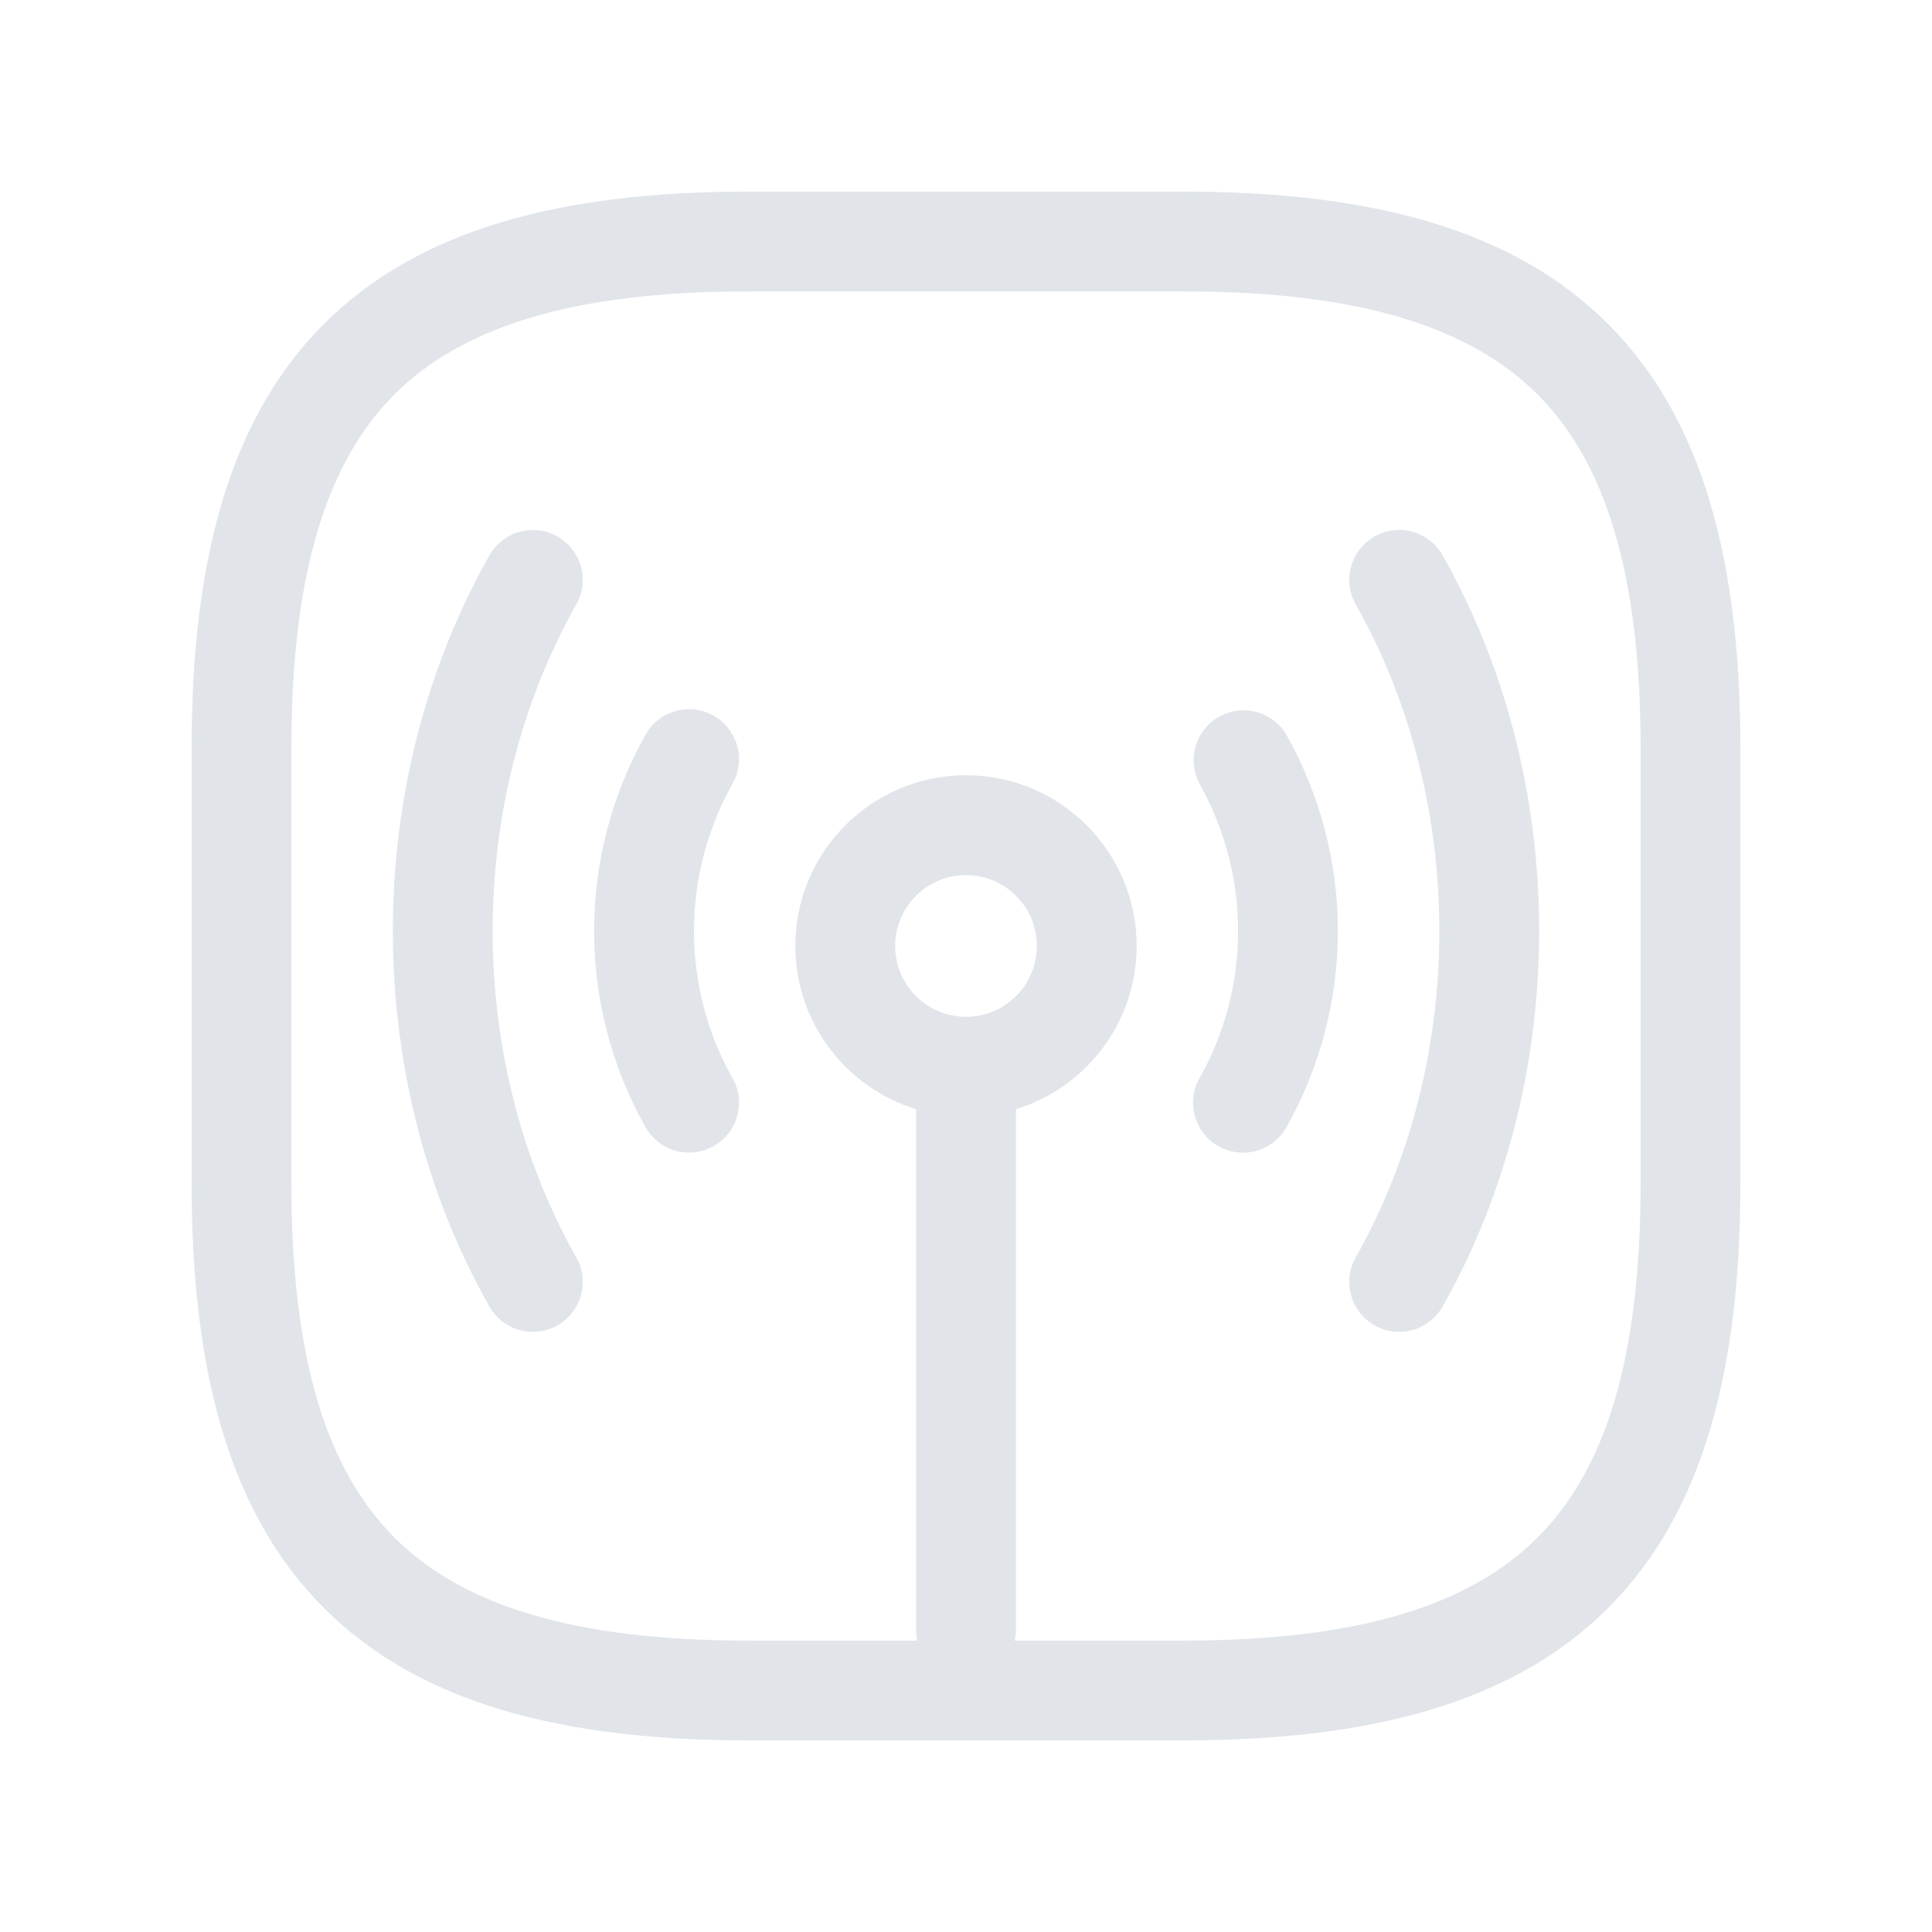 <svg width="24" height="24" viewBox="0 0 24 24" fill="none" xmlns="http://www.w3.org/2000/svg">
<path d="M17.921 6.898C17.84 6.755 17.706 6.649 17.547 6.605C17.389 6.561 17.219 6.582 17.076 6.663C16.933 6.744 16.828 6.878 16.784 7.037C16.739 7.195 16.76 7.365 16.841 7.508C18.226 9.958 18.226 13.17 16.841 15.62C16.801 15.691 16.775 15.769 16.765 15.85C16.756 15.931 16.762 16.013 16.784 16.091C16.805 16.169 16.842 16.243 16.893 16.307C16.943 16.371 17.005 16.425 17.076 16.465C17.147 16.505 17.225 16.531 17.306 16.541C17.387 16.55 17.469 16.544 17.547 16.522C17.626 16.501 17.699 16.463 17.763 16.413C17.827 16.363 17.881 16.301 17.921 16.23C19.52 13.402 19.52 9.727 17.921 6.898Z" fill="#E1E5EA"/>
<path d="M7.159 7.509C7.199 7.438 7.225 7.36 7.235 7.279C7.244 7.198 7.238 7.116 7.217 7.038C7.195 6.959 7.158 6.886 7.107 6.822C7.057 6.758 6.995 6.704 6.924 6.664C6.853 6.624 6.775 6.598 6.694 6.588C6.613 6.578 6.531 6.585 6.453 6.606C6.374 6.628 6.301 6.665 6.237 6.715C6.173 6.766 6.119 6.828 6.079 6.899L6.08 6.898C5.005 8.798 4.652 11.079 5.021 13.23C5.085 13.604 5.171 13.973 5.278 14.336C5.473 14.995 5.74 15.631 6.079 16.23C6.119 16.301 6.173 16.363 6.237 16.413C6.301 16.463 6.374 16.501 6.453 16.522C6.531 16.544 6.613 16.55 6.694 16.541C6.775 16.531 6.853 16.505 6.924 16.465C6.995 16.425 7.057 16.371 7.107 16.307C7.158 16.243 7.195 16.169 7.217 16.091C7.238 16.013 7.244 15.931 7.235 15.85C7.225 15.769 7.199 15.691 7.159 15.62C5.774 13.17 5.774 9.958 7.159 7.509Z" fill="#E1E5EA"/>
<path d="M9.097 9.74C9.179 9.597 9.201 9.428 9.159 9.269C9.116 9.111 9.012 8.975 8.87 8.893C8.728 8.811 8.558 8.788 8.399 8.831C8.241 8.874 8.105 8.977 8.023 9.12L8.025 9.122L8.023 9.121L8.022 9.122C7.601 9.867 7.38 10.709 7.38 11.565C7.38 12.422 7.601 13.263 8.022 14.009L8.023 14.008C8.105 14.15 8.241 14.254 8.399 14.297C8.558 14.339 8.728 14.317 8.87 14.235C9.012 14.153 9.116 14.017 9.159 13.858C9.201 13.7 9.179 13.53 9.097 13.388V13.389C8.785 12.832 8.621 12.204 8.621 11.565C8.621 10.926 8.785 10.298 9.097 9.741L9.095 9.74L9.097 9.74Z" fill="#E1E5EA"/>
<path fill-rule="evenodd" clip-rule="evenodd" d="M9.3 21.62H14.7C17.011 21.62 18.79 21.162 19.976 19.976C21.162 18.79 21.62 17.01 21.62 14.7V9.3C21.62 6.989 21.162 5.21 19.976 4.024C18.79 2.838 17.01 2.38 14.7 2.38H9.3C6.989 2.38 5.21 2.838 4.024 4.024C2.838 5.21 2.38 6.99 2.38 9.3V14.7C2.38 17.011 2.838 18.79 4.024 19.976C5.21 21.162 6.99 21.62 9.3 21.62ZM19.1 19.1C19.938 18.26 20.38 16.889 20.38 14.7V9.3C20.38 7.111 19.938 5.74 19.1 4.9C18.26 4.062 16.889 3.62 14.7 3.62H9.3C7.111 3.62 5.74 4.062 4.9 4.9C4.062 5.74 3.62 7.111 3.62 9.3V14.7C3.62 16.889 4.062 18.26 4.9 19.1C5.74 19.938 7.111 20.38 9.3 20.38H11.394C11.385 20.337 11.38 20.294 11.38 20.25V13.779C10.512 13.513 9.88 12.705 9.88 11.751V11.75C9.88 10.58 10.83 9.63 12 9.63C13.17 9.63 14.12 10.581 14.12 11.751C14.12 12.705 13.488 13.513 12.62 13.779V20.25C12.62 20.294 12.615 20.337 12.606 20.38H14.7C16.889 20.38 18.26 19.938 19.1 19.1ZM12.813 12.088C12.857 11.981 12.88 11.866 12.88 11.751C12.88 11.518 12.787 11.294 12.622 11.129C12.457 10.964 12.233 10.871 12 10.871C11.767 10.871 11.543 10.964 11.378 11.129C11.213 11.294 11.12 11.518 11.12 11.751C11.12 11.866 11.143 11.981 11.187 12.088C11.231 12.194 11.296 12.291 11.378 12.373C11.46 12.455 11.556 12.52 11.663 12.564C11.77 12.608 11.884 12.631 12 12.631C12.116 12.631 12.23 12.608 12.337 12.564C12.444 12.52 12.54 12.455 12.622 12.373C12.704 12.291 12.769 12.194 12.813 12.088Z" fill="#E1E5EA"/>
<path d="M15.977 9.121C15.893 8.983 15.758 8.883 15.601 8.843C15.444 8.803 15.278 8.826 15.138 8.907C14.998 8.987 14.895 9.12 14.851 9.275C14.807 9.431 14.826 9.598 14.903 9.74L14.905 9.74L14.903 9.741C15.216 10.298 15.38 10.926 15.38 11.565C15.38 12.204 15.216 12.833 14.903 13.39V13.389C14.821 13.531 14.799 13.701 14.841 13.859C14.884 14.018 14.988 14.154 15.13 14.236C15.272 14.318 15.442 14.34 15.601 14.298C15.759 14.255 15.895 14.151 15.977 14.009V14.01C16.398 13.264 16.62 12.422 16.62 11.566C16.62 10.71 16.398 9.867 15.977 9.121Z" fill="#E1E5EA"/>
</svg>
